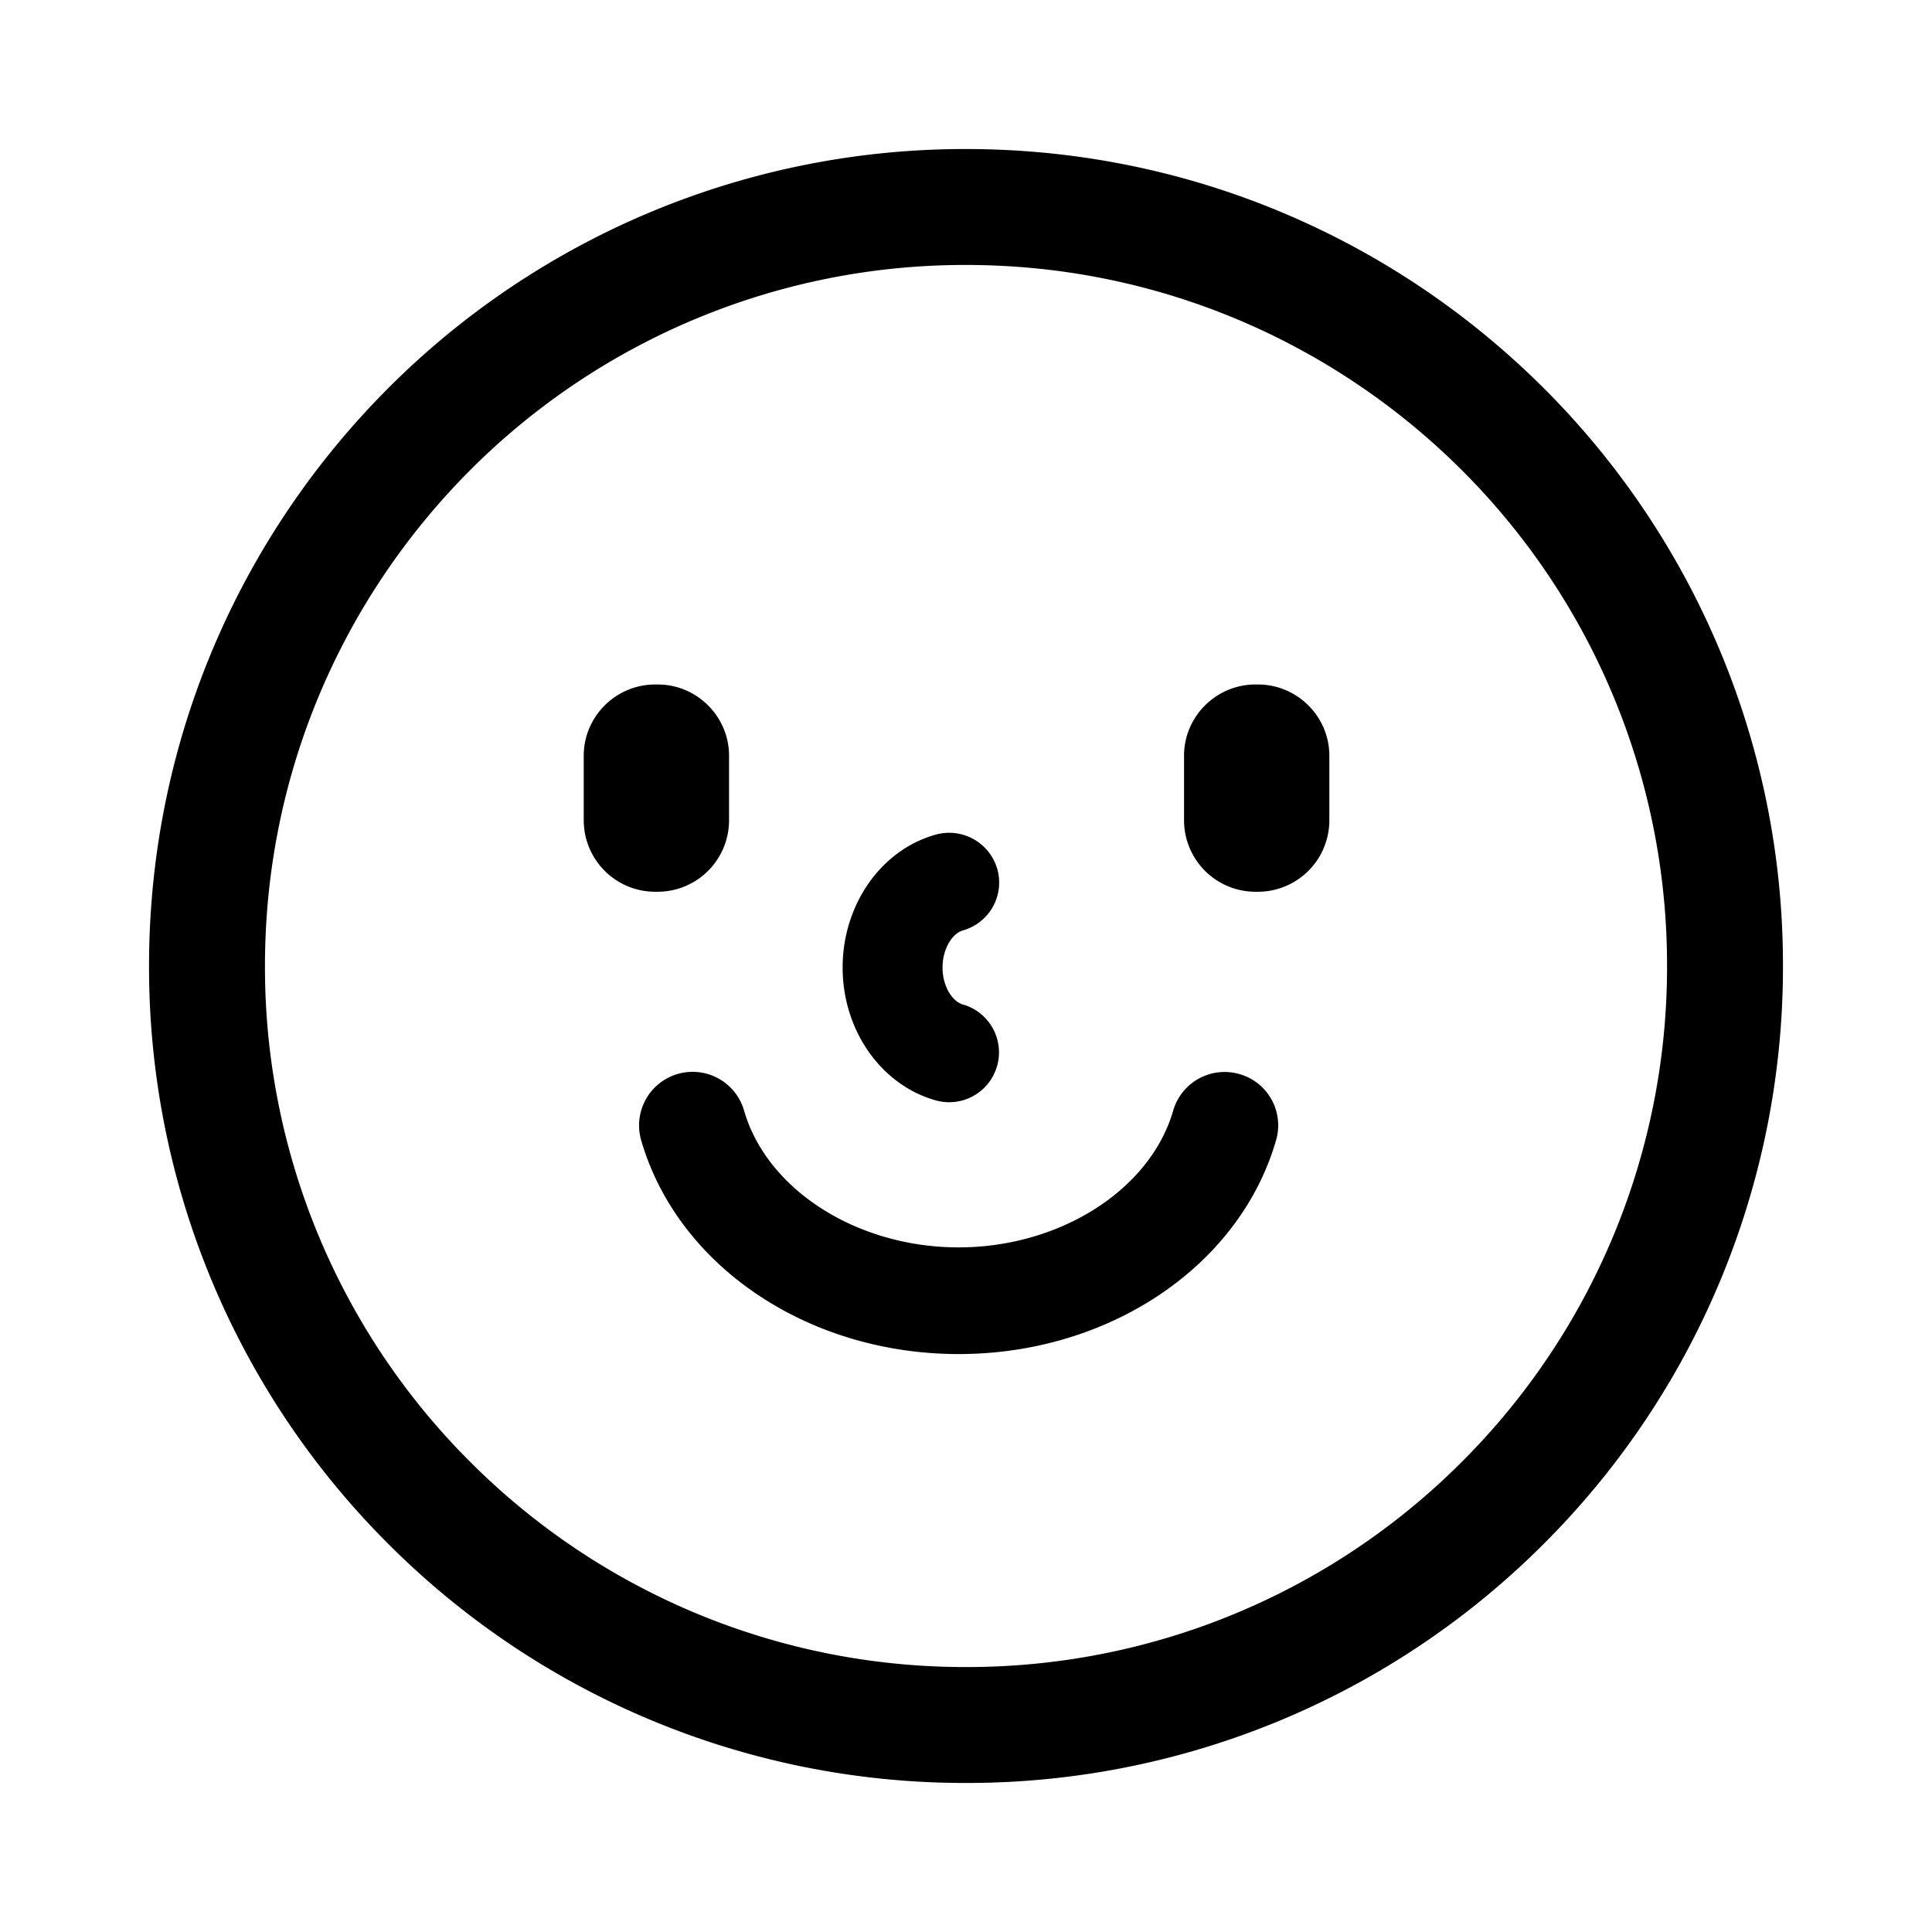 <svg width="14" height="14" viewBox="0 0 14 14" fill="none" xmlns="http://www.w3.org/2000/svg">
    <path d="M7 1.5c1.519 0 2.894.616 3.89 1.61A5.483 5.483 0 0 1 12.5 7a5.483 5.483 0 0 1-1.61 3.89A5.483 5.483 0 0 1 7 12.5a5.483 5.483 0 0 1-3.89-1.61A5.483 5.483 0 0 1 1.5 7c0-1.519.616-2.894 1.61-3.89A5.483 5.483 0 0 1 7 1.5z" stroke="#000" stroke-width=".84"/>
    <path fill-rule="evenodd" clip-rule="evenodd" d="M8.981 7.783a.386.386 0 0 1 .266.479c-.263.913-1.21 1.55-2.3 1.55-1.091 0-2.037-.637-2.301-1.55a.388.388 0 0 1 .746-.214c.166.575.82.991 1.554.991.735 0 1.389-.417 1.555-.99a.388.388 0 0 1 .48-.266zM7.226 6.295a.36.36 0 0 1-.248.447c-.073.02-.148.127-.148.269 0 .142.075.248.148.268a.36.36 0 1 1-.2.694c-.396-.113-.672-.509-.672-.962 0-.453.276-.85.671-.962a.363.363 0 0 1 .449.246zM4.766 4.96c.284 0 .517.232.517.516v.471a.518.518 0 0 1-.518.515h-.017a.518.518 0 0 1-.518-.515v-.471c0-.284.233-.516.518-.516h.017zm4.349 0c.285 0 .518.232.518.516v.471a.518.518 0 0 1-.518.515h-.017a.518.518 0 0 1-.518-.515v-.471c0-.284.233-.516.518-.516h.017z" fill="#000"/>
</svg>
